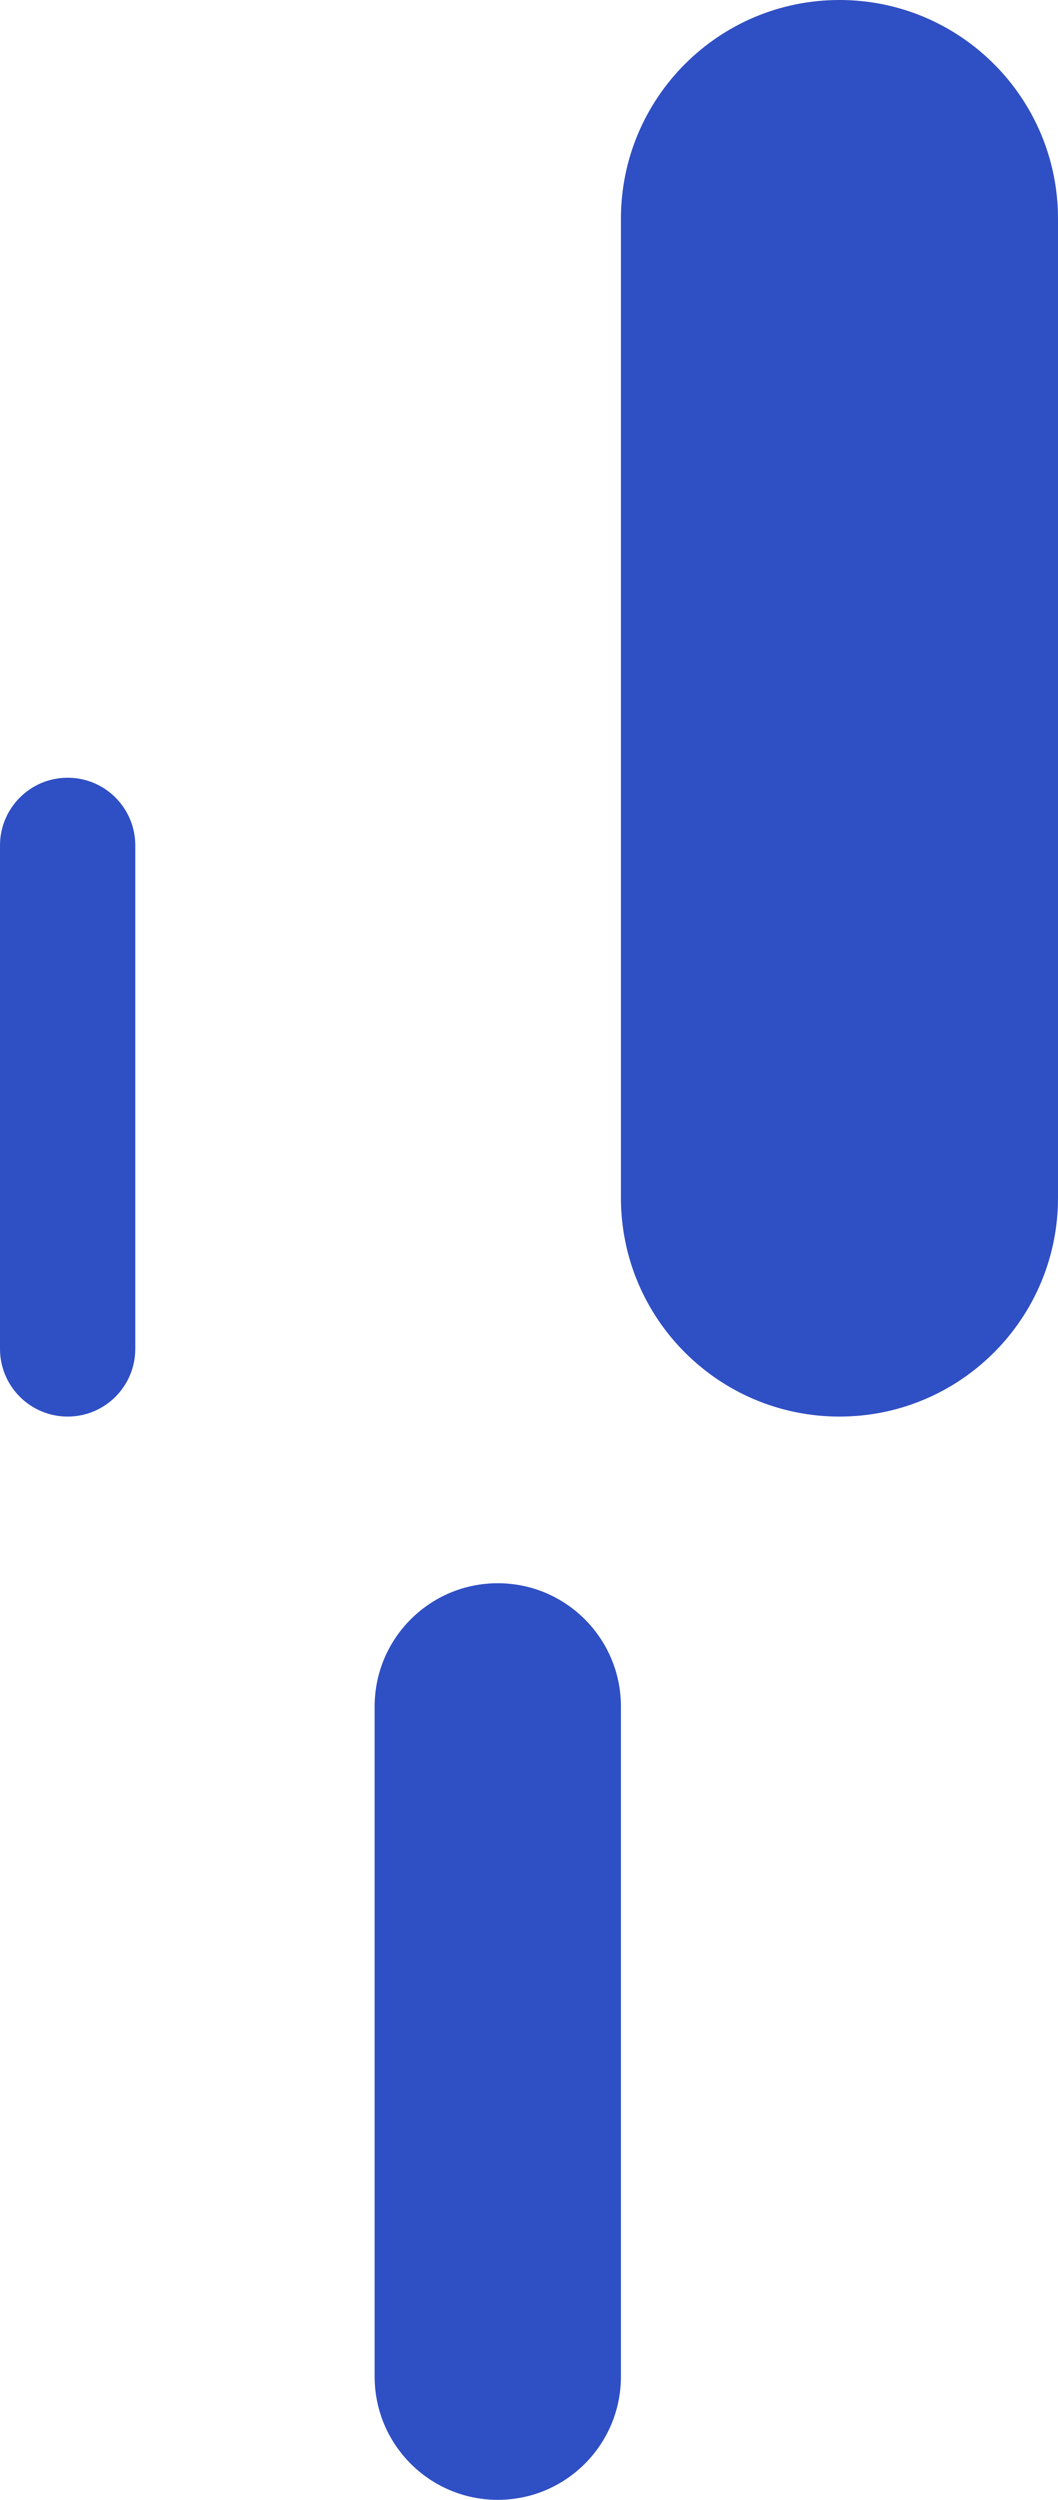 <svg width="305" height="720" viewBox="0 0 305 720" fill="none" xmlns="http://www.w3.org/2000/svg">
<path d="M0 243.5C0 232.73 8.73 224 19.5 224V224C30.27 224 39 232.73 39 243.5V388.5C39 399.27 30.27 408 19.5 408V408C8.73 408 0 399.27 0 388.5V243.5Z" fill="#2F4FC4"/>
<path d="M179 63C179 28.206 207.206 0 242 0V0C276.794 0 305 28.206 305 63V345C305 379.794 276.794 408 242 408V408C207.206 408 179 379.794 179 345V63Z" fill="#2F4FC4"/>
<path d="M108 491.5C108 471.894 123.894 456 143.5 456V456C163.106 456 179 471.894 179 491.5V684.5C179 704.106 163.106 720 143.5 720V720C123.894 720 108 704.106 108 684.5V491.5Z" fill="#2F4FC4"/>
</svg>
